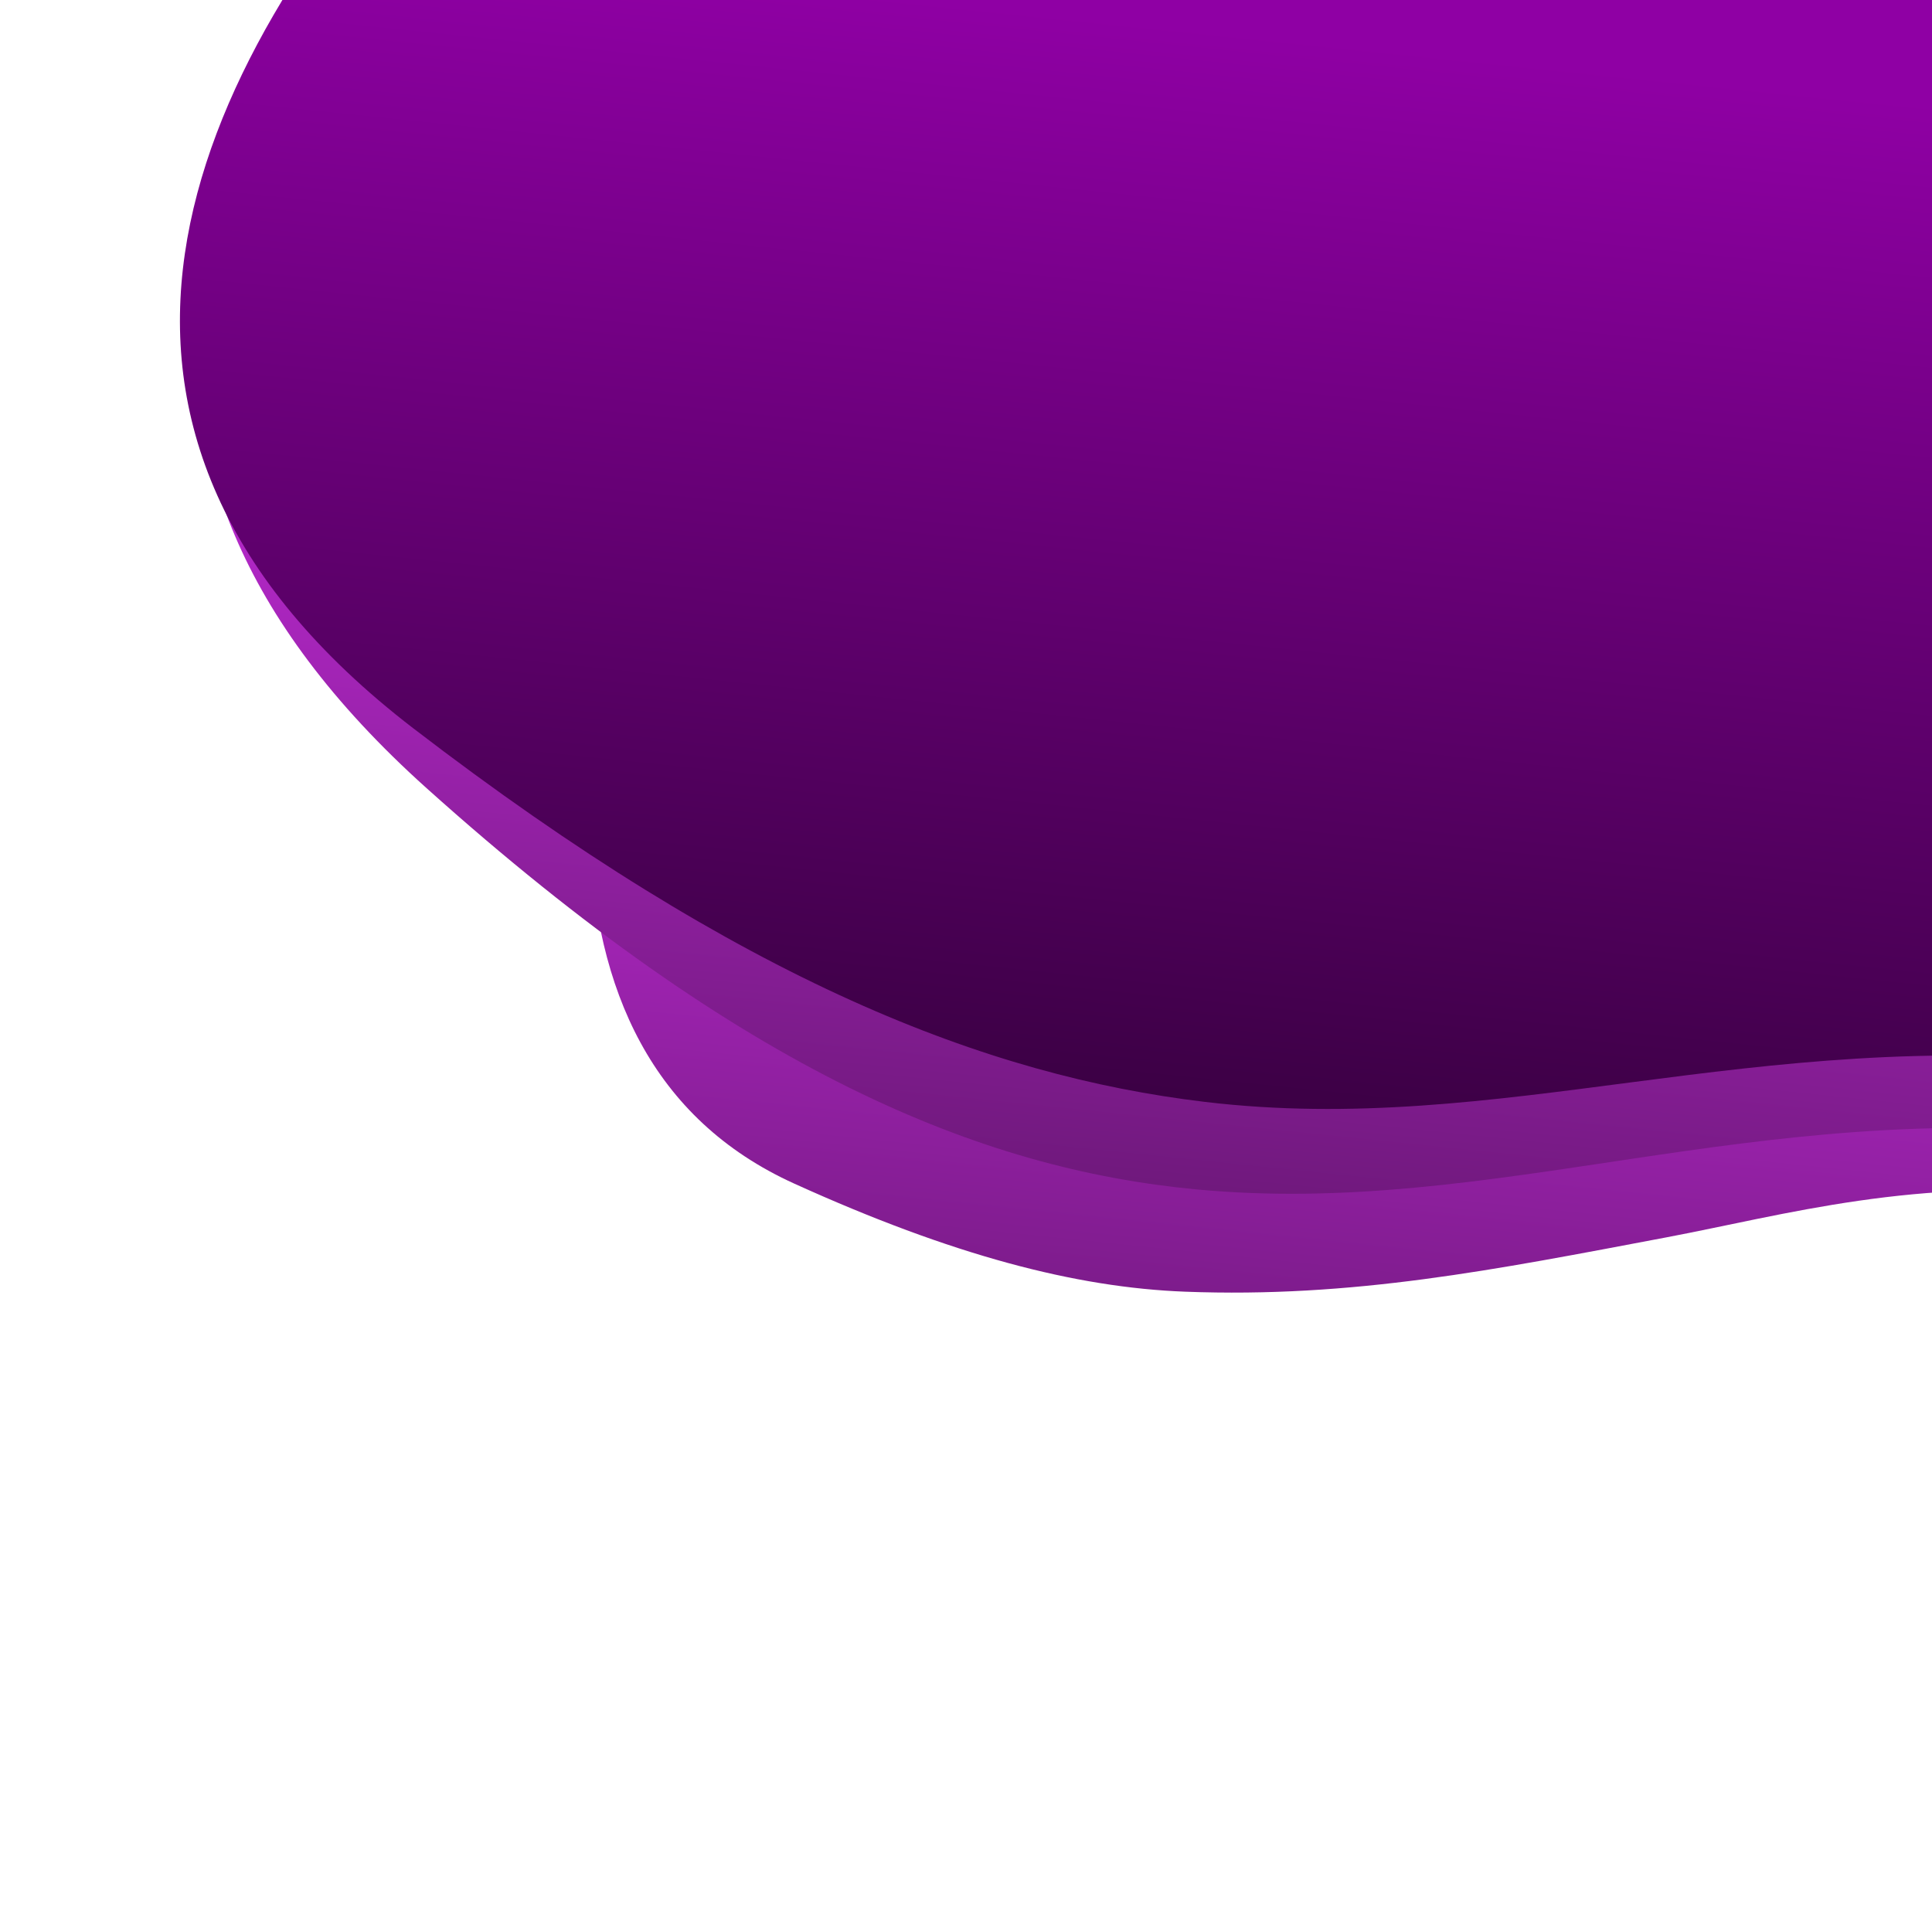 <svg width="902" height="897" viewBox="0 0 902 897" fill="none" xmlns="http://www.w3.org/2000/svg">
<path d="M1617.1 -54.308L475.552 -172.376C475.552 -172.376 105.255 432.149 370.809 552.644C444.634 586.142 502.237 601.16 553.226 603.109C631.632 606.106 697.401 592.99 777.956 577.754C833.456 567.258 894.818 549.275 978.869 557.968C1264.25 587.485 1463.25 890.433 1463.25 890.433L1617.1 -54.308Z" fill="url(#paint0_linear)"/>
<path d="M1625.24 -133.014L483.692 -251.082C483.692 -251.082 -155.12 50.044 199.169 368.022C346.996 500.698 457.824 545.776 558.169 555.321C698.315 568.652 817.486 512.736 983.795 529.937C1269.18 559.455 1505.5 784.469 1505.5 784.469L1625.24 -133.014Z" fill="url(#paint1_linear)"/>
<path d="M1632.88 -206.914L491.335 -324.982C491.335 -324.982 -170.399 60.99 193.01 340.102C346.866 458.269 460.56 502.303 562.394 514.474C701.093 531.051 817.734 479.285 982.297 496.306C1127.61 511.336 1263.32 559.906 1389.29 615.915C1428.24 633.237 1503.2 671.102 1503.2 671.102L1632.88 -206.914Z" fill="url(#paint2_linear)"/>
<defs>
<linearGradient id="paint0_linear" x1="207.161" y1="1083.36" x2="302.002" y2="166.385" gradientUnits="userSpaceOnUse">
<stop/>
<stop offset="1" stop-color="#E232FC"/>
</linearGradient>
<linearGradient id="paint1_linear" x1="15.912" y1="942.896" x2="107.713" y2="55.31" gradientUnits="userSpaceOnUse">
<stop/>
<stop offset="1" stop-color="#E232FC"/>
</linearGradient>
<linearGradient id="paint2_linear" x1="18.987" y1="817.167" x2="106.993" y2="-33.728" gradientUnits="userSpaceOnUse">
<stop/>
<stop offset="1" stop-color="#8F00A4"/>
</linearGradient>
</defs>
</svg>
